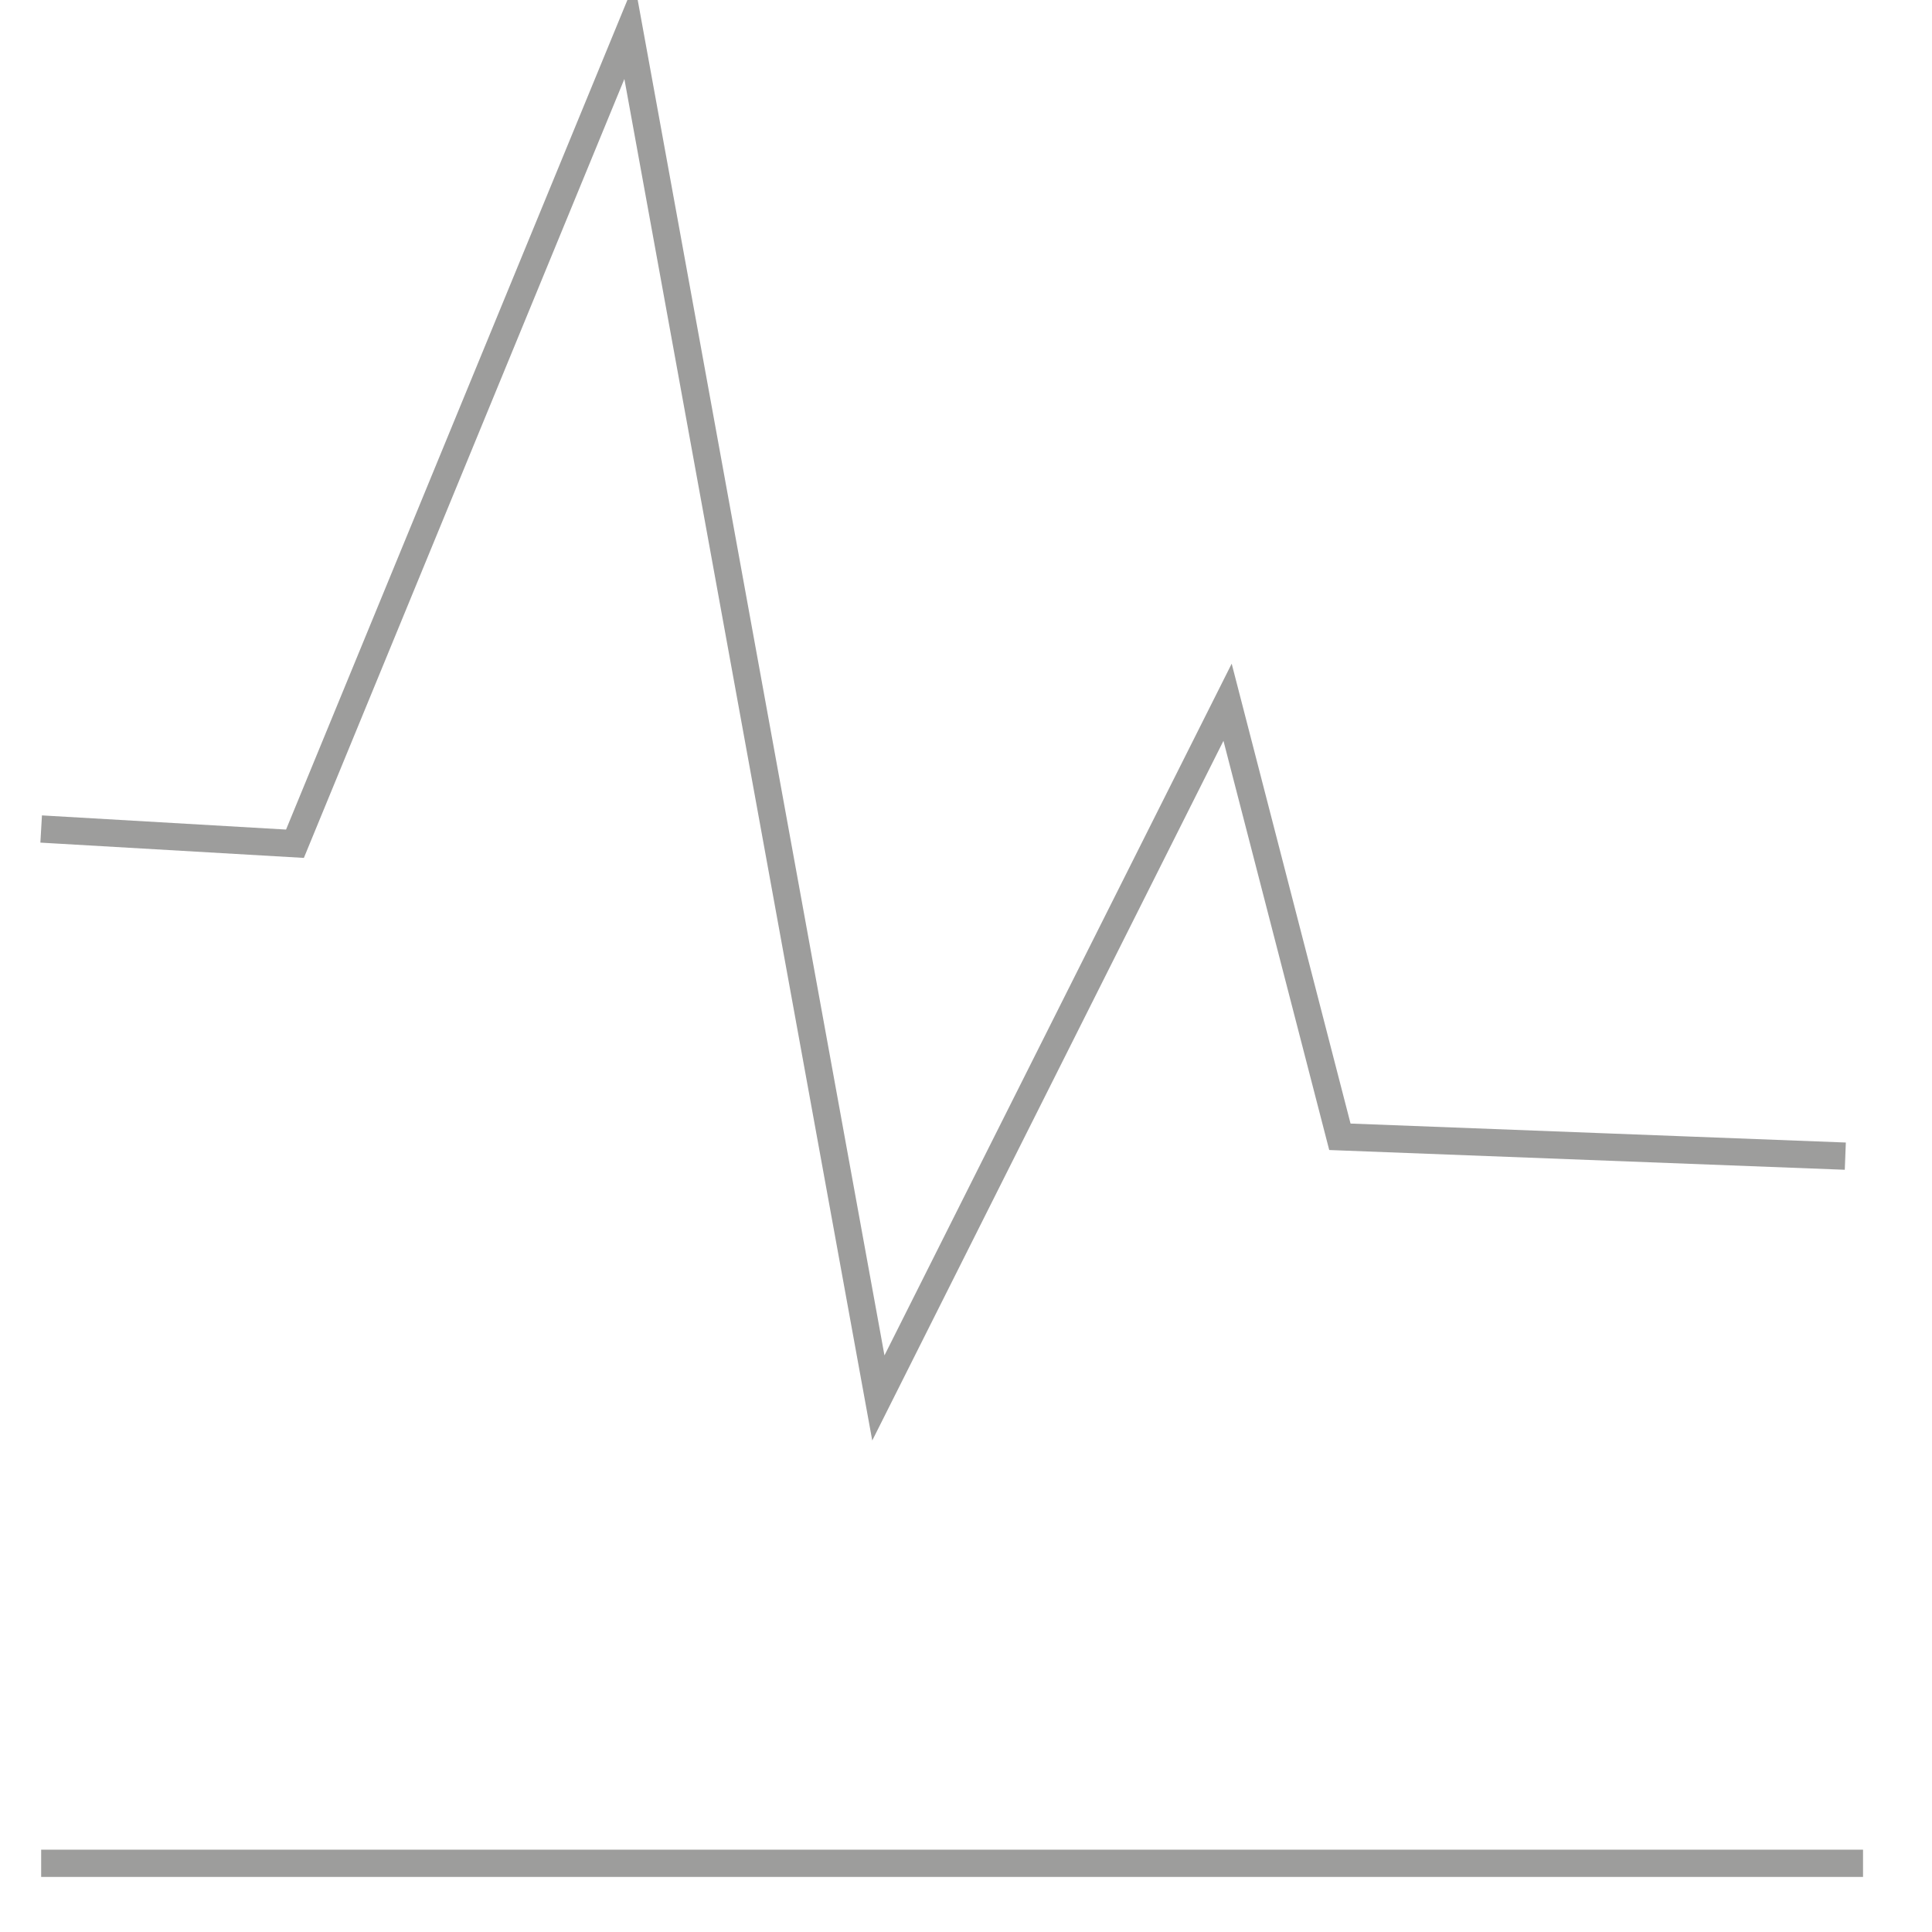 <?xml version="1.0" encoding="UTF-8"?>
<svg id="lijngrafiek" xmlns="http://www.w3.org/2000/svg" viewBox="0 0 70.87 70.87">
  <defs>
    <style>
      .cls-1 {
        fill: #fff;
      }

      .cls-1, .cls-2 {
        stroke: #9d9d9c;
        stroke-miterlimit: 10;
      }

      .cls-2 {
        fill: none;
      }
    </style>
  </defs>
  <polyline id="lijngrafiek-2" data-name="lijngrafiek" class="cls-2" points="1.51 30.41 10.82 30.95 23.09 1.13 32.22 51.28 45.03 25.76 49.15 41.7 67.69 42.41"/>
  <line class="cls-1" x1="1.51" y1="68.35" x2="68.34" y2="68.35"/>
</svg>